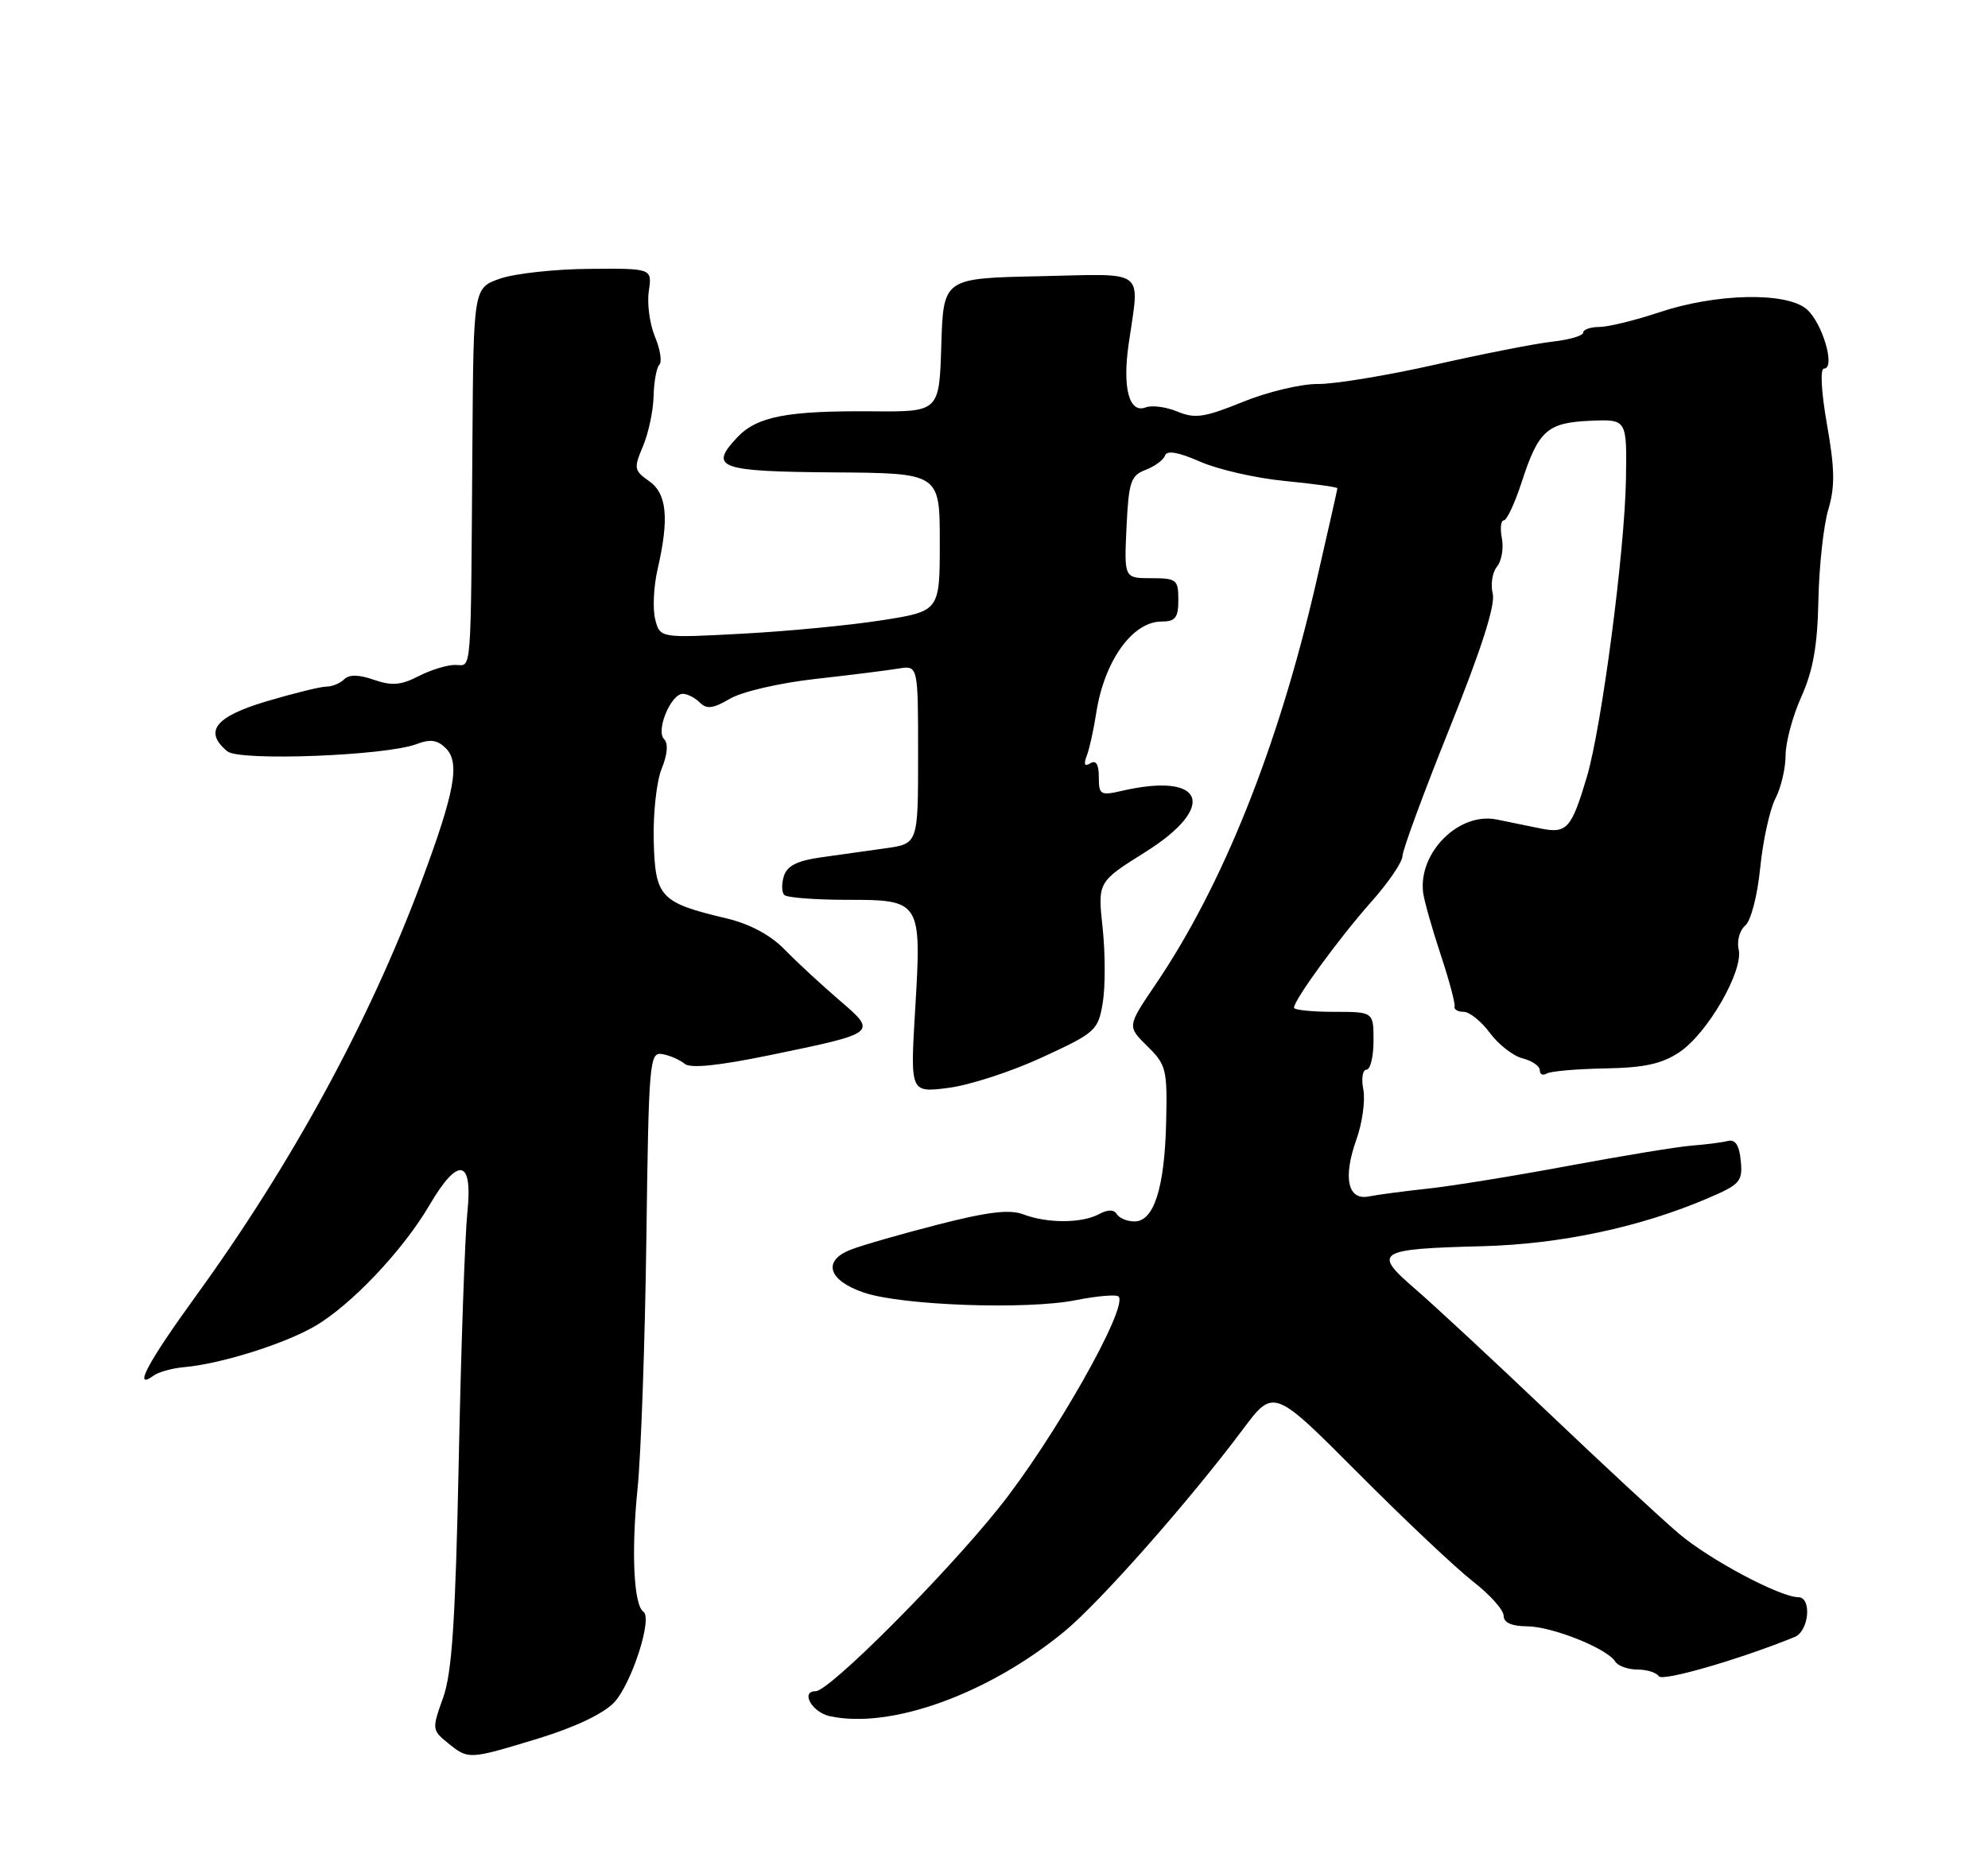<?xml version="1.0" encoding="UTF-8" standalone="no"?>
<!DOCTYPE svg PUBLIC "-//W3C//DTD SVG 1.1//EN" "http://www.w3.org/Graphics/SVG/1.1/DTD/svg11.dtd" >
<svg xmlns="http://www.w3.org/2000/svg" xmlns:xlink="http://www.w3.org/1999/xlink" version="1.1" viewBox="0 0 275 256">
 <g >
 <path fill="currentColor"
d=" M 74.50 240.53 C 79.53 238.99 83.48 237.11 84.95 235.56 C 87.37 232.97 90.31 223.88 89.00 223.00 C 87.66 222.10 87.31 214.65 88.19 206.00 C 88.67 201.32 89.22 185.80 89.41 171.50 C 89.74 146.72 89.84 145.52 91.63 145.85 C 92.66 146.03 94.05 146.64 94.71 147.19 C 95.53 147.86 99.40 147.46 106.71 145.95 C 121.45 142.90 121.40 142.93 116.03 138.32 C 113.59 136.22 110.21 133.10 108.54 131.38 C 106.58 129.37 103.73 127.84 100.50 127.07 C 91.32 124.89 90.64 124.17 90.43 116.36 C 90.33 112.59 90.82 108.08 91.53 106.36 C 92.34 104.36 92.46 102.86 91.86 102.26 C 90.69 101.09 92.80 96.00 94.46 96.00 C 95.09 96.00 96.14 96.54 96.81 97.21 C 97.76 98.16 98.66 98.04 100.97 96.68 C 102.60 95.71 107.82 94.50 112.71 93.95 C 117.54 93.41 122.74 92.76 124.25 92.51 C 127.00 92.05 127.00 92.05 127.00 104.39 C 127.00 116.74 127.00 116.74 122.50 117.37 C 120.03 117.72 115.99 118.28 113.53 118.63 C 110.31 119.08 108.88 119.80 108.44 121.20 C 108.10 122.27 108.12 123.45 108.49 123.83 C 108.86 124.20 112.76 124.50 117.15 124.50 C 127.42 124.50 127.50 124.63 126.59 139.76 C 125.91 151.20 125.91 151.20 131.20 150.52 C 134.12 150.15 139.96 148.25 144.18 146.29 C 151.54 142.90 151.90 142.58 152.54 138.77 C 152.91 136.58 152.90 131.92 152.53 128.41 C 151.84 122.03 151.84 122.03 158.42 117.90 C 168.44 111.62 166.64 106.80 155.25 109.41 C 152.22 110.11 152.00 109.98 152.00 107.52 C 152.00 105.76 151.61 105.12 150.83 105.61 C 150.03 106.10 149.87 105.77 150.33 104.58 C 150.70 103.61 151.29 100.95 151.64 98.66 C 152.74 91.48 156.64 86.00 160.67 86.00 C 162.59 86.00 163.00 85.47 163.00 83.00 C 163.00 80.20 162.75 80.00 159.25 80.00 C 155.50 80.00 155.50 80.00 155.83 72.95 C 156.13 66.64 156.42 65.79 158.48 65.01 C 159.75 64.52 160.96 63.63 161.16 63.02 C 161.41 62.28 163.03 62.56 166.02 63.88 C 168.48 64.96 173.76 66.17 177.75 66.55 C 181.74 66.94 185.00 67.39 185.00 67.56 C 185.00 67.72 183.65 73.69 182.01 80.82 C 176.78 103.42 169.13 122.54 159.82 136.25 C 155.92 142.01 155.92 142.01 158.71 144.75 C 161.34 147.34 161.49 147.96 161.31 155.40 C 161.09 164.39 159.61 169.00 156.94 169.00 C 155.94 169.00 154.84 168.55 154.50 168.00 C 154.08 167.33 153.26 167.33 152.01 168.00 C 149.63 169.27 144.88 169.28 141.58 168.03 C 139.67 167.30 136.69 167.66 129.76 169.43 C 124.67 170.74 119.23 172.30 117.68 172.91 C 113.72 174.45 114.56 177.17 119.51 178.85 C 124.75 180.63 142.08 181.25 148.83 179.89 C 151.76 179.31 154.41 179.08 154.73 179.39 C 156.14 180.81 145.74 199.18 138.16 208.64 C 130.58 218.11 114.71 234.00 112.83 234.00 C 110.69 234.00 112.32 236.91 114.77 237.45 C 123.16 239.29 136.70 234.41 147.23 225.74 C 152.14 221.70 164.52 207.68 171.91 197.79 C 176.18 192.08 176.18 192.08 187.84 203.79 C 194.25 210.23 201.41 216.99 203.75 218.81 C 206.09 220.63 208.00 222.76 208.00 223.56 C 208.00 224.51 209.09 225.01 211.25 225.02 C 214.73 225.05 222.31 228.08 223.44 229.90 C 223.81 230.50 225.19 231.00 226.50 231.00 C 227.81 231.00 229.14 231.42 229.46 231.93 C 229.93 232.70 240.64 229.60 248.25 226.50 C 250.24 225.69 250.67 221.01 248.75 220.99 C 246.20 220.97 236.49 215.80 232.26 212.21 C 229.85 210.17 221.72 202.63 214.19 195.46 C 206.66 188.29 198.36 180.58 195.74 178.32 C 189.81 173.22 190.47 172.80 205.00 172.43 C 215.87 172.15 226.91 169.80 236.30 165.77 C 240.71 163.88 241.08 163.46 240.80 160.60 C 240.59 158.43 240.05 157.61 239.00 157.87 C 238.18 158.08 235.93 158.36 234.00 158.51 C 232.07 158.66 224.43 159.92 217.00 161.30 C 209.57 162.69 200.80 164.11 197.50 164.46 C 194.20 164.82 190.54 165.30 189.36 165.54 C 186.44 166.14 185.74 162.97 187.63 157.67 C 188.45 155.38 188.88 152.26 188.59 150.75 C 188.29 149.24 188.49 148.00 189.03 148.00 C 189.56 148.00 190.00 146.20 190.00 144.00 C 190.00 140.00 190.00 140.00 184.50 140.00 C 181.47 140.00 179.00 139.74 179.00 139.43 C 179.00 138.35 185.23 129.81 189.61 124.87 C 192.03 122.16 194.00 119.27 194.00 118.46 C 194.00 117.65 196.94 109.68 200.53 100.74 C 204.90 89.88 206.87 83.72 206.49 82.15 C 206.17 80.86 206.44 79.18 207.07 78.41 C 207.71 77.64 208.02 75.88 207.76 74.51 C 207.49 73.13 207.61 72.00 208.02 72.00 C 208.43 72.00 209.54 69.64 210.48 66.75 C 212.81 59.56 214.02 58.48 219.98 58.22 C 225.05 58.00 225.05 58.00 224.92 66.25 C 224.76 76.22 221.56 100.59 219.51 107.50 C 217.37 114.67 216.75 115.37 213.11 114.63 C 211.40 114.28 208.67 113.73 207.05 113.39 C 201.84 112.32 196.18 117.94 196.86 123.50 C 197.00 124.60 198.08 128.43 199.26 132.00 C 200.45 135.57 201.32 138.84 201.21 139.25 C 201.09 139.66 201.66 140.00 202.47 140.00 C 203.28 140.00 204.91 141.32 206.10 142.92 C 207.29 144.53 209.33 146.12 210.63 146.44 C 211.93 146.77 213.00 147.51 213.00 148.08 C 213.00 148.65 213.42 148.86 213.94 148.54 C 214.45 148.22 218.09 147.90 222.02 147.83 C 227.49 147.73 229.90 147.20 232.33 145.57 C 236.22 142.96 241.19 134.32 240.51 131.36 C 240.24 130.19 240.65 128.71 241.41 128.07 C 242.20 127.42 243.11 123.93 243.49 120.06 C 243.87 116.29 244.82 111.98 245.59 110.49 C 246.37 108.99 247.00 106.31 247.00 104.51 C 247.00 102.72 247.98 99.06 249.19 96.38 C 250.81 92.76 251.42 89.30 251.54 83.00 C 251.64 78.33 252.25 72.70 252.91 70.50 C 253.85 67.34 253.81 64.88 252.73 58.75 C 251.93 54.21 251.76 51.00 252.31 51.00 C 253.97 51.00 252.07 44.57 249.88 42.75 C 247.02 40.37 237.35 40.59 229.50 43.22 C 226.20 44.32 222.49 45.23 221.25 45.24 C 220.01 45.24 219.00 45.60 219.00 46.02 C 219.00 46.45 217.09 47.01 214.75 47.27 C 212.41 47.53 205.10 48.97 198.50 50.46 C 191.90 51.95 184.62 53.15 182.33 53.13 C 180.03 53.10 175.36 54.21 171.94 55.60 C 166.63 57.76 165.31 57.96 162.88 56.95 C 161.32 56.30 159.34 56.04 158.48 56.37 C 156.21 57.24 155.25 53.71 156.12 47.65 C 157.64 36.98 158.85 37.90 143.75 38.22 C 130.50 38.50 130.50 38.50 130.21 47.74 C 129.93 56.99 129.93 56.99 120.65 56.91 C 108.84 56.82 104.71 57.62 101.98 60.52 C 98.02 64.73 99.43 65.24 115.29 65.36 C 130.00 65.46 130.00 65.46 130.00 75.01 C 130.00 84.56 130.00 84.56 122.01 85.82 C 117.62 86.51 108.91 87.35 102.66 87.68 C 91.29 88.29 91.29 88.29 90.63 85.67 C 90.27 84.24 90.42 81.13 90.96 78.78 C 92.59 71.72 92.26 68.29 89.78 66.56 C 87.71 65.11 87.65 64.78 88.94 61.75 C 89.70 59.96 90.36 56.85 90.41 54.84 C 90.46 52.82 90.82 50.85 91.21 50.46 C 91.60 50.07 91.33 48.33 90.60 46.59 C 89.88 44.85 89.49 42.02 89.75 40.28 C 90.21 37.13 90.21 37.13 81.56 37.20 C 76.81 37.23 71.25 37.84 69.21 38.54 C 65.50 39.82 65.50 39.82 65.35 61.16 C 65.11 94.44 65.30 92.00 62.95 92.00 C 61.82 92.00 59.54 92.71 57.87 93.57 C 55.47 94.81 54.19 94.91 51.73 94.06 C 49.63 93.33 48.30 93.30 47.61 93.99 C 47.06 94.54 45.95 95.00 45.16 95.00 C 44.36 95.00 40.63 95.92 36.86 97.04 C 29.75 99.16 28.14 101.21 31.45 103.96 C 33.12 105.34 53.37 104.57 57.61 102.96 C 59.52 102.23 60.51 102.37 61.67 103.53 C 63.67 105.52 62.92 109.56 58.29 122.00 C 51.09 141.32 40.35 161.04 27.11 179.30 C 20.42 188.52 18.32 192.47 21.25 190.33 C 21.94 189.83 23.85 189.30 25.50 189.16 C 30.54 188.71 39.28 185.97 43.53 183.51 C 48.54 180.61 55.75 173.00 59.41 166.74 C 63.39 159.95 65.43 160.34 64.65 167.75 C 64.32 170.91 63.78 186.32 63.46 202.00 C 63.00 224.31 62.53 231.46 61.29 234.92 C 59.74 239.23 59.76 239.39 61.96 241.17 C 64.82 243.48 64.81 243.48 74.50 240.53 Z "/>
</g>
</svg>